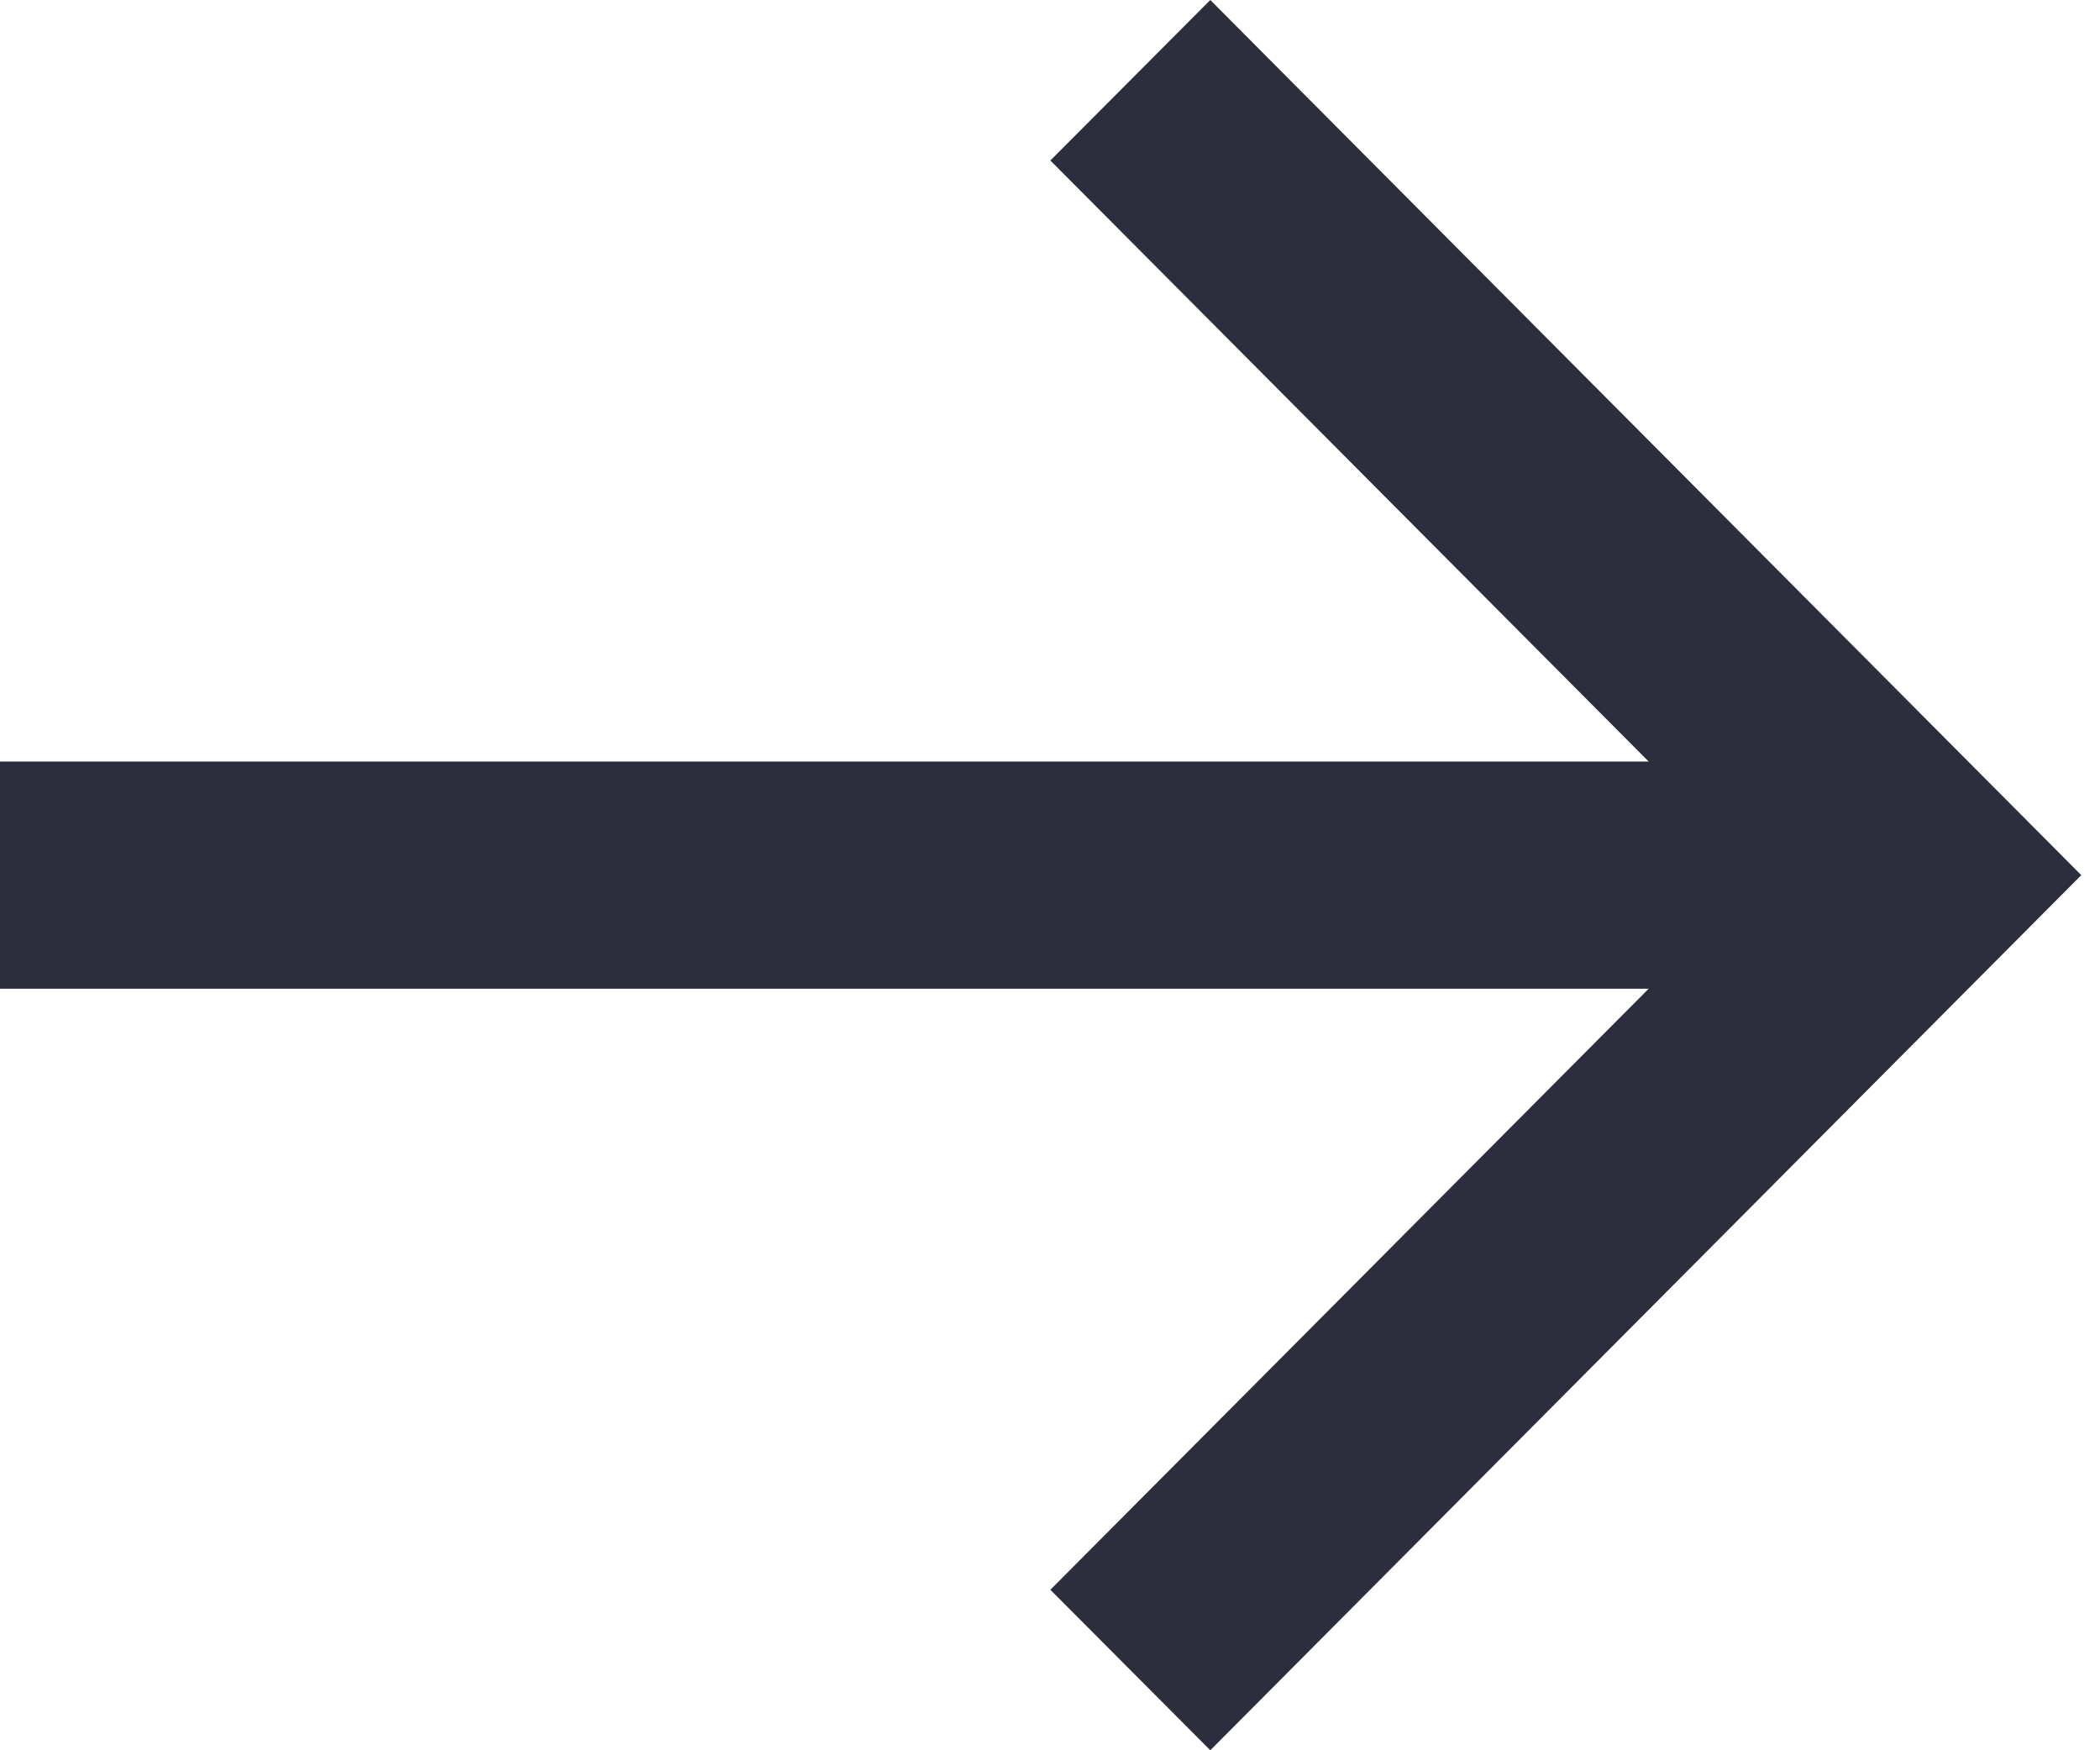 <svg width="12" height="10" viewBox="0 0 12 10" fill="none" xmlns="http://www.w3.org/2000/svg">
<path d="M0 4.351H9.421L6.002 0.917L6.916 0L11.893 5L6.916 10L6.002 9.083L9.421 5.649H0V4.351Z" fill="#2C2E3E"/>
</svg>
